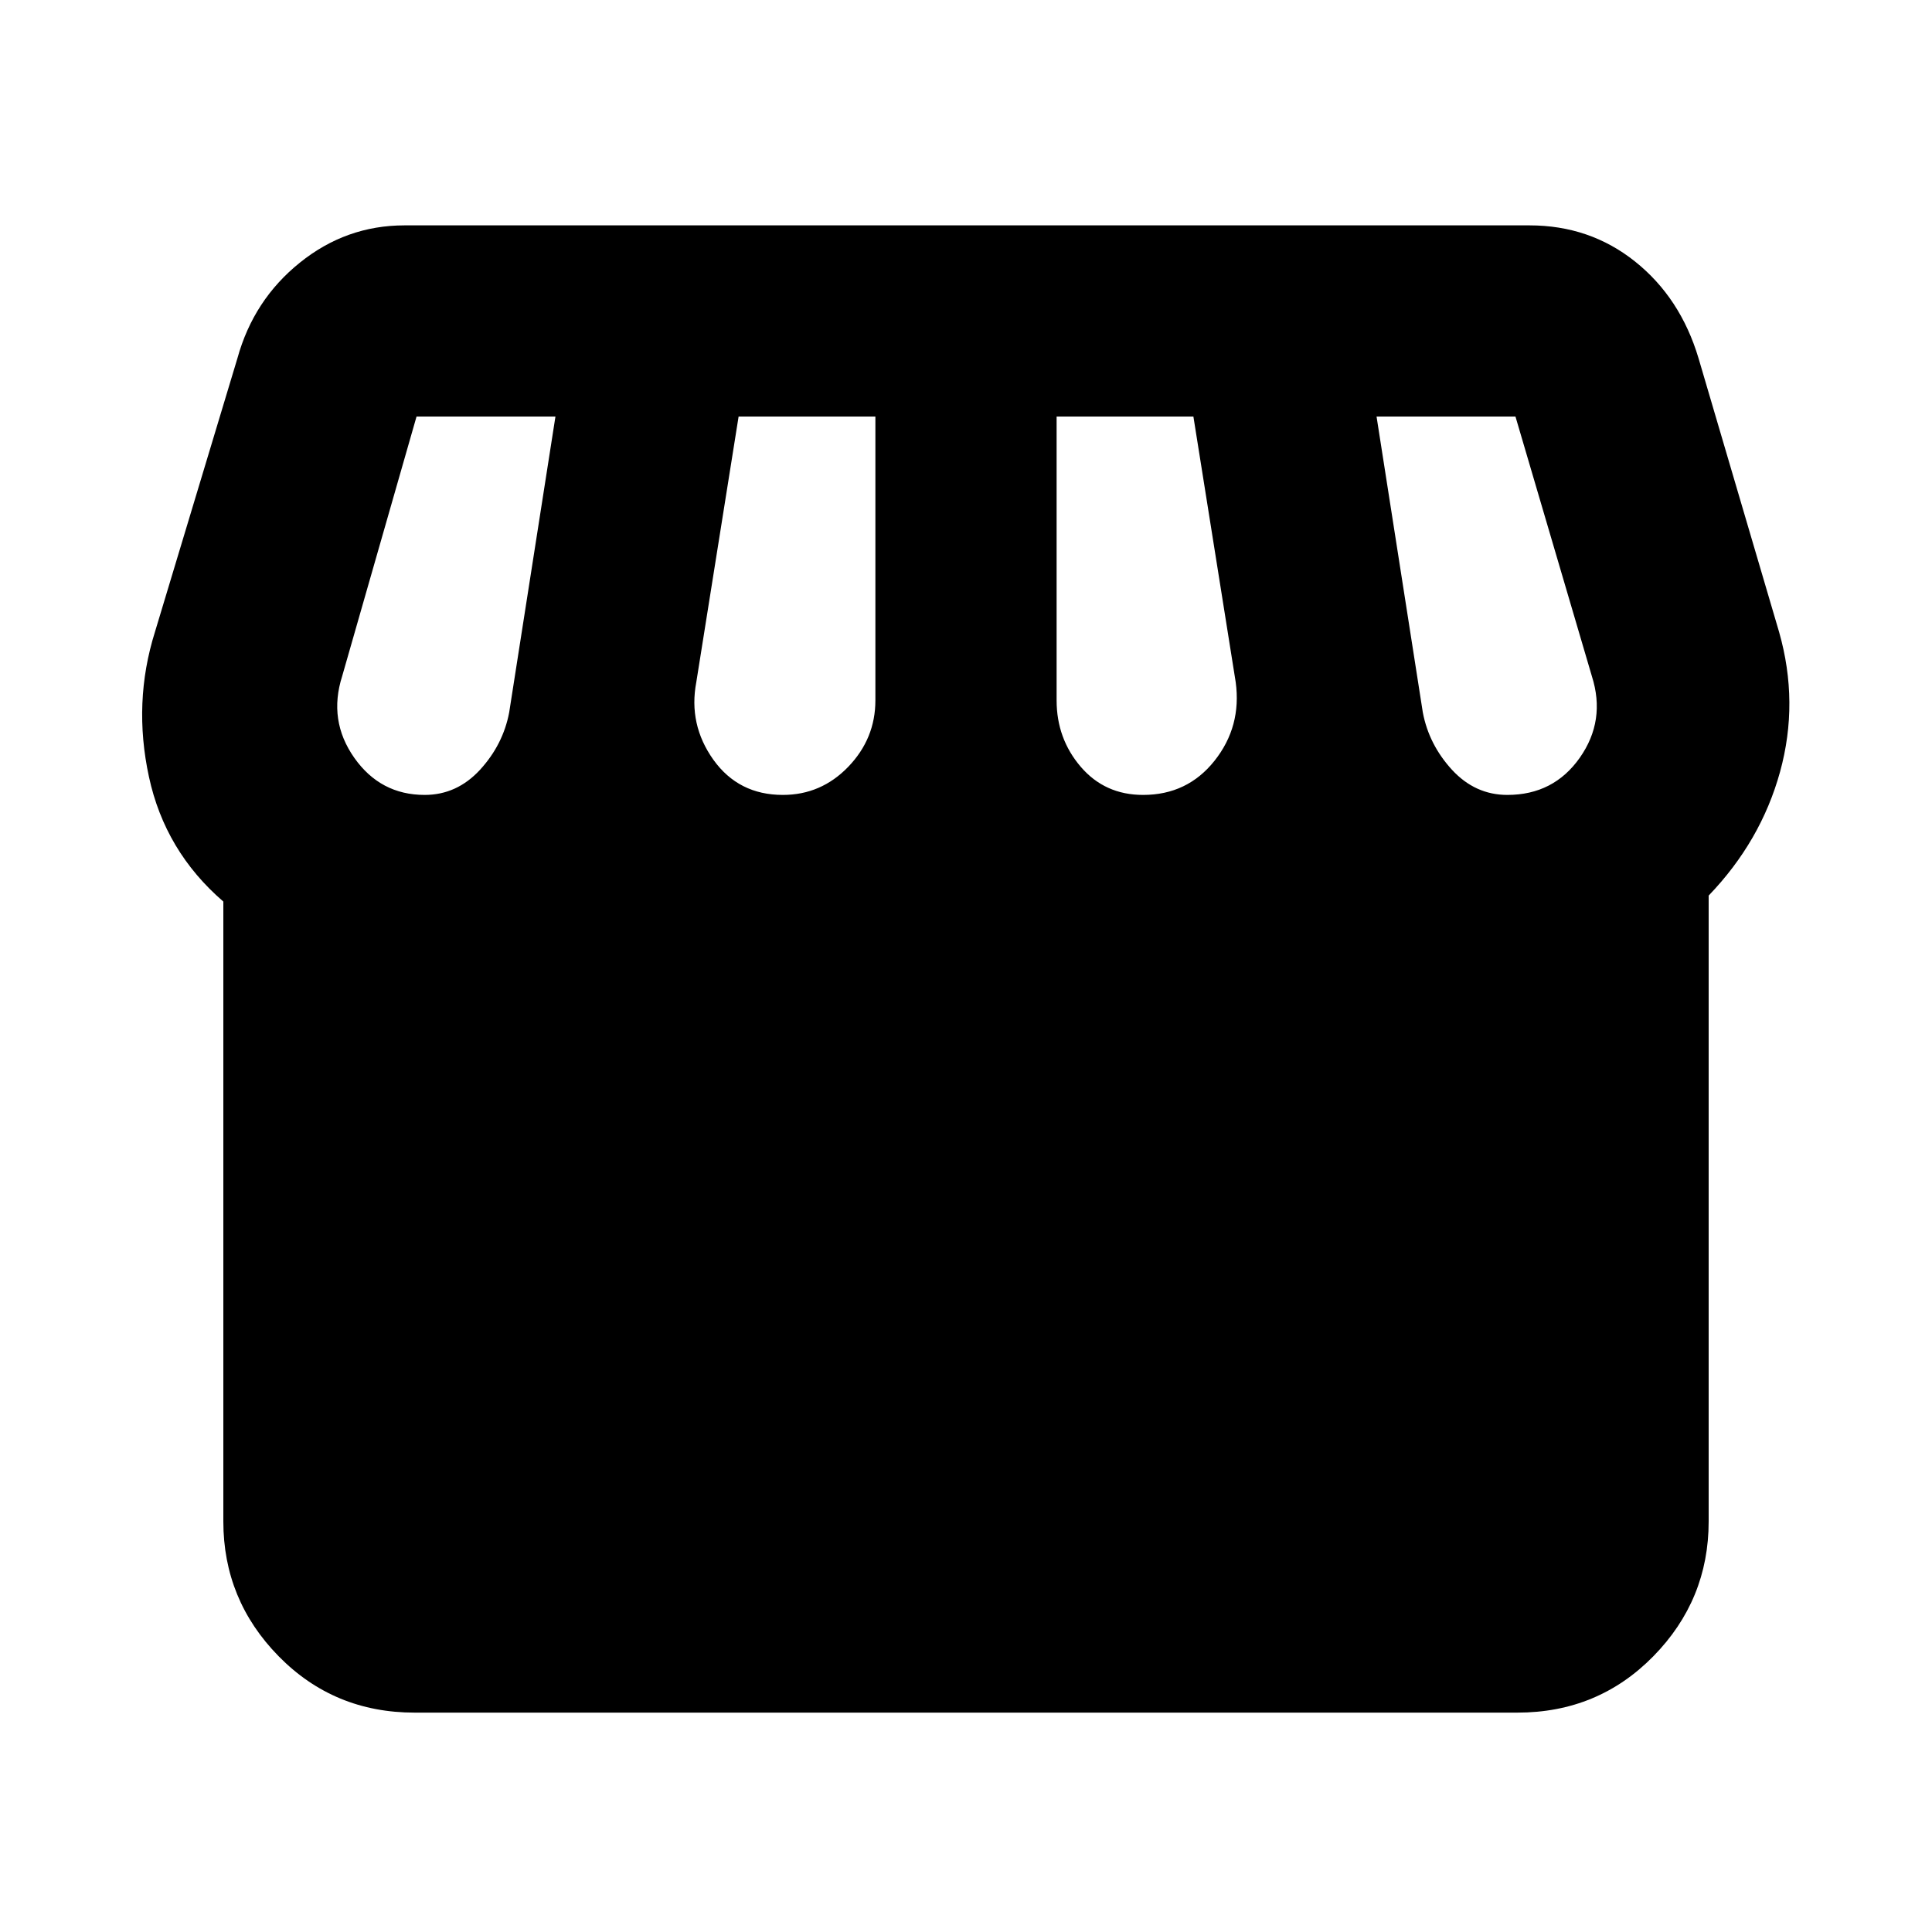 <svg xmlns="http://www.w3.org/2000/svg" height="20" width="20"><path d="M17.688 9.271V15.75Q17.688 16.562 17.115 17.146Q16.542 17.729 15.708 17.729H4.292Q3.458 17.729 2.885 17.146Q2.312 16.562 2.312 15.75V9.333Q1.708 8.812 1.542 8.042Q1.375 7.271 1.604 6.542L2.458 3.708Q2.625 3.104 3.104 2.719Q3.583 2.333 4.188 2.333H15.833Q16.458 2.333 16.927 2.708Q17.396 3.083 17.583 3.708L18.417 6.542Q18.625 7.271 18.427 7.99Q18.229 8.708 17.688 9.271ZM11.833 8.229Q12.292 8.229 12.573 7.875Q12.854 7.521 12.792 7.062L12.354 4.312H10.938V7.25Q10.938 7.646 11.188 7.938Q11.438 8.229 11.833 8.229ZM8.104 8.229Q8.5 8.229 8.781 7.938Q9.062 7.646 9.062 7.25V4.312H7.646L7.208 7.062Q7.125 7.5 7.385 7.865Q7.646 8.229 8.104 8.229ZM4.396 8.229Q4.729 8.229 4.969 7.969Q5.208 7.708 5.271 7.375L5.75 4.312H4.312Q4.312 4.312 4.312 4.312Q4.312 4.312 4.312 4.312L3.542 7Q3.396 7.458 3.667 7.844Q3.938 8.229 4.396 8.229ZM15.604 8.229Q16.083 8.229 16.354 7.844Q16.625 7.458 16.479 7L15.688 4.312Q15.688 4.312 15.688 4.312Q15.688 4.312 15.688 4.312H14.25L14.729 7.375Q14.792 7.708 15.031 7.969Q15.271 8.229 15.604 8.229Z"/></svg>